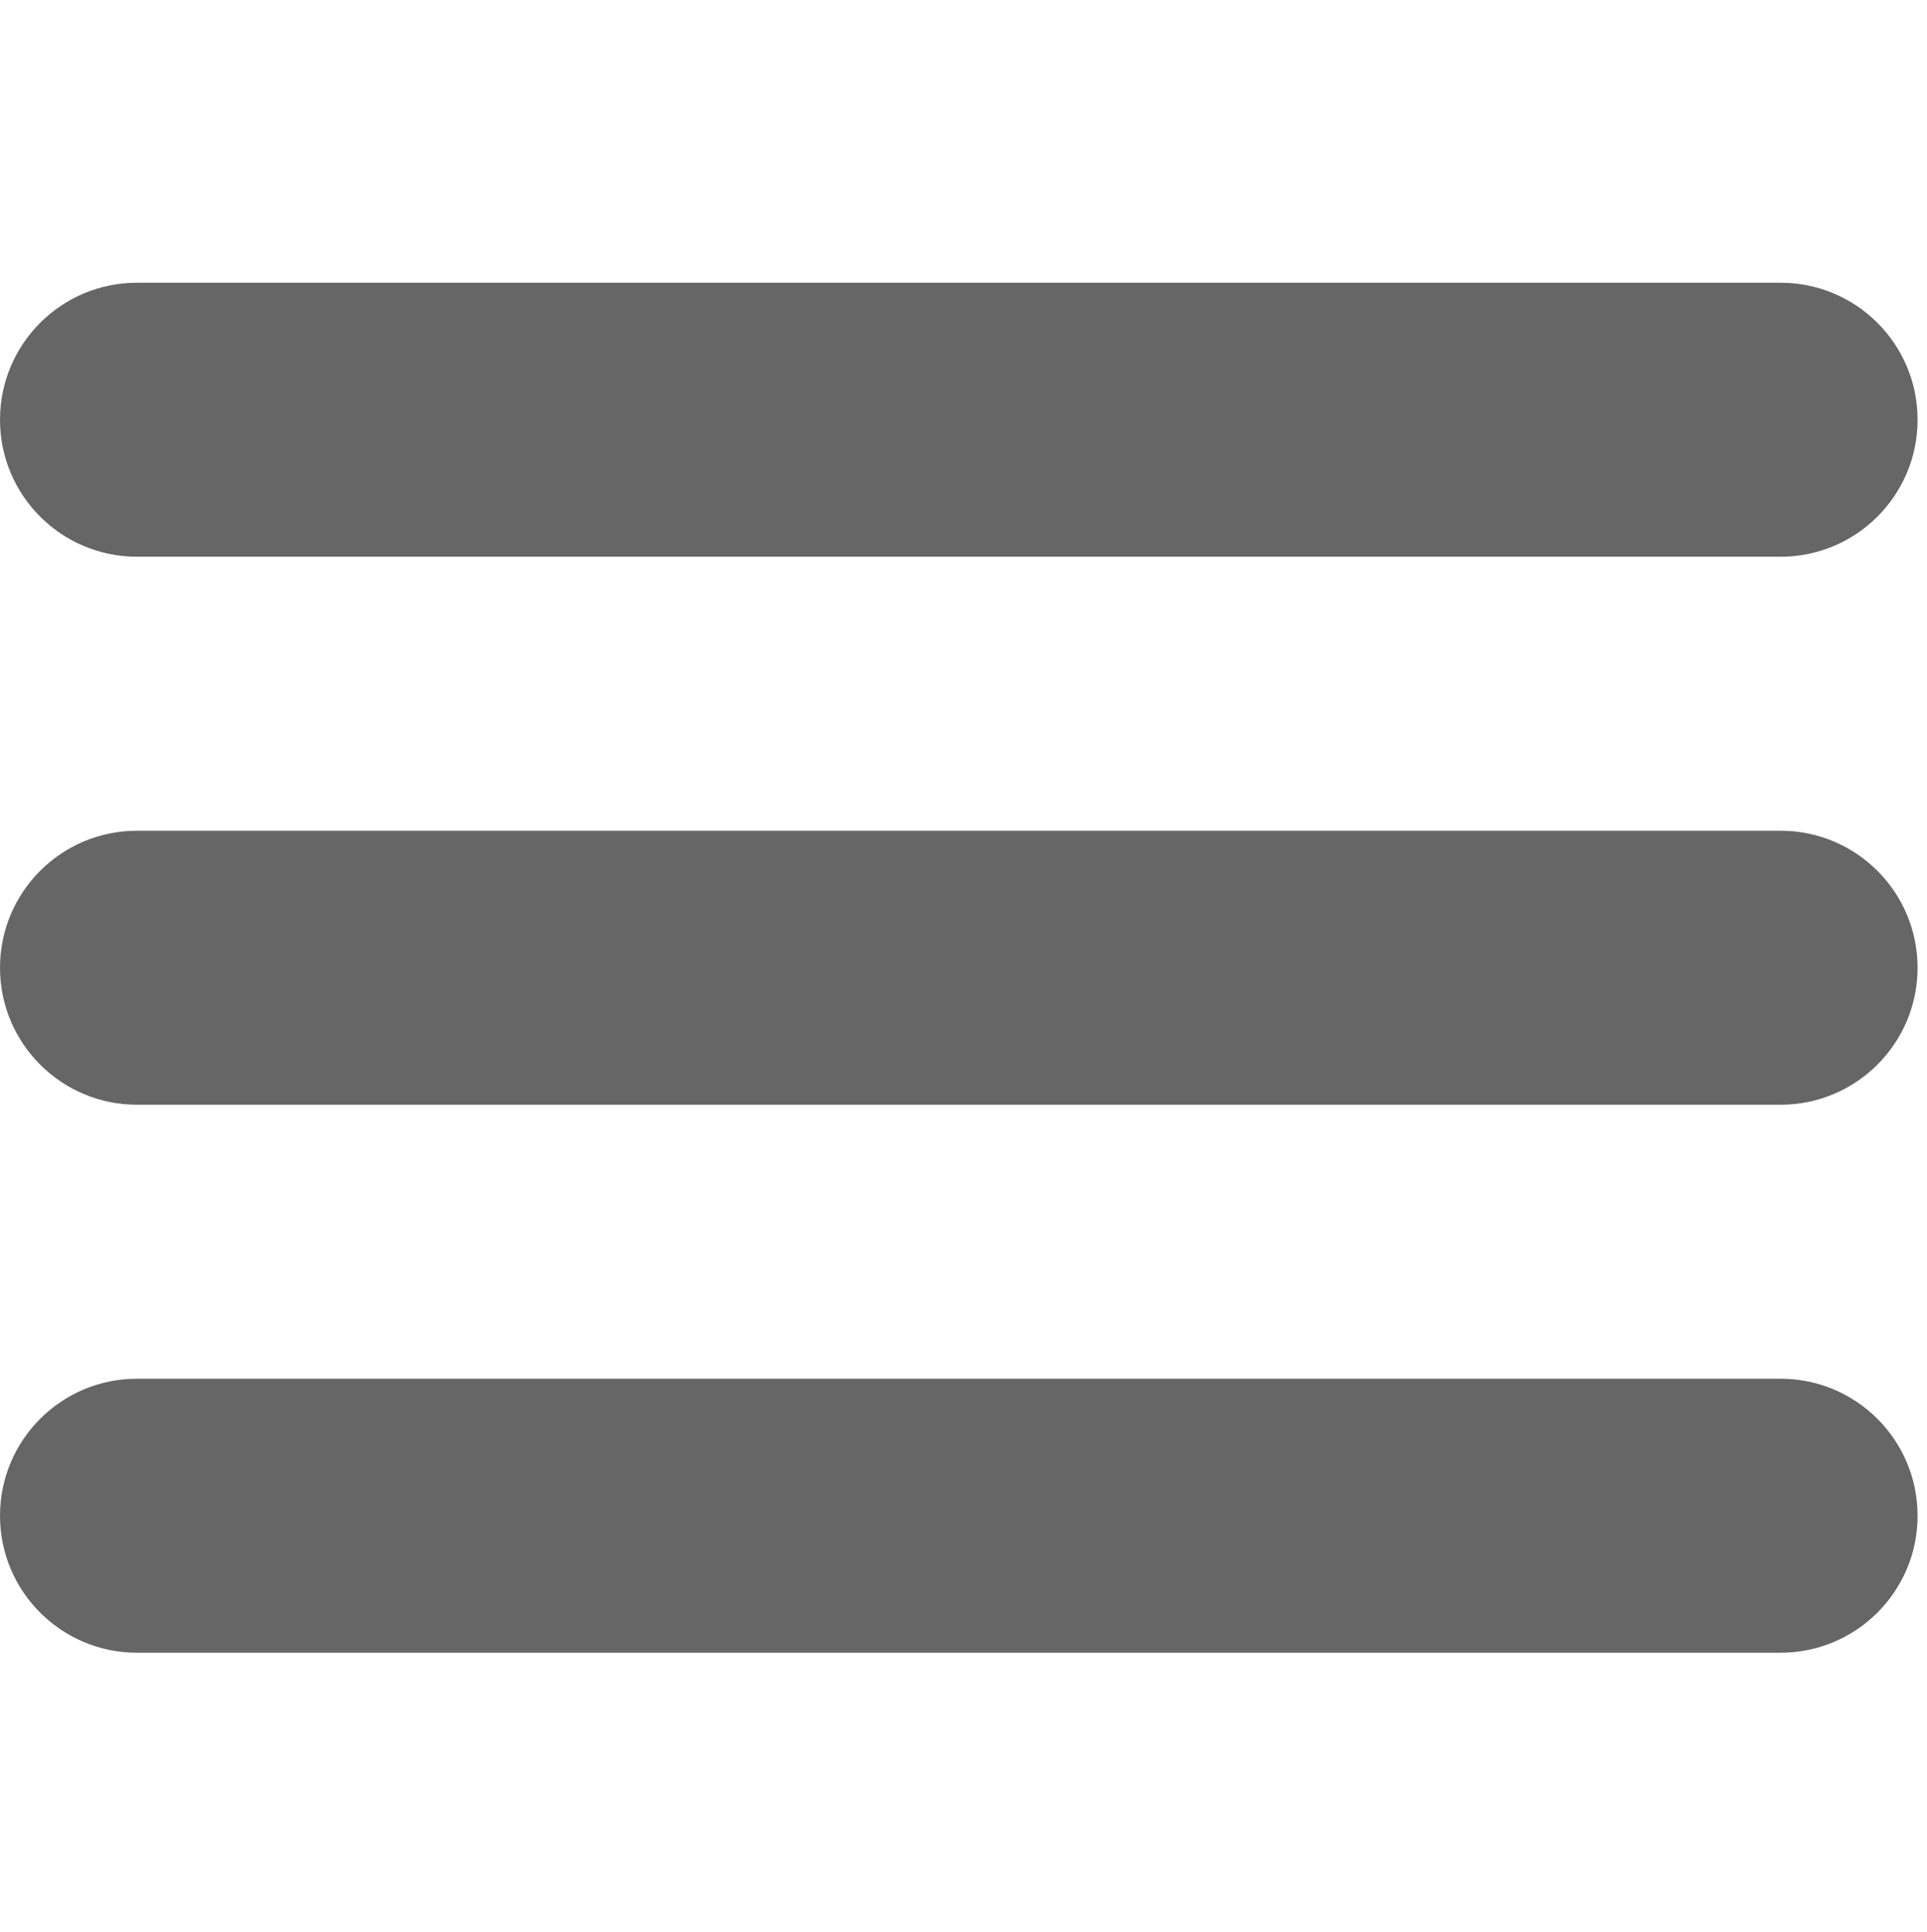 <?xml version="1.0" encoding="UTF-8" standalone="no"?>
<!-- Generator: Adobe Illustrator 15.0.2, SVG Export Plug-In . SVG Version: 6.00 Build 0)  -->

<svg
   xmlns:dc="http://purl.org/dc/elements/1.1/"
   xmlns:cc="http://creativecommons.org/ns#"
   xmlns:rdf="http://www.w3.org/1999/02/22-rdf-syntax-ns#"
   xmlns:svg="http://www.w3.org/2000/svg"
   xmlns="http://www.w3.org/2000/svg"
   xmlns:sodipodi="http://sodipodi.sourceforge.net/DTD/sodipodi-0.dtd"
   xmlns:inkscape="http://www.inkscape.org/namespaces/inkscape"
   width="136.333"
   height="136.667"
   viewBox="0 0 136.333 136.667"
   id="svg2"
   version="1.1"
   inkscape:version="0.91 r13725"
   sodipodi:docname="menu-icon-1.svg">
  <defs
     id="defs8" />
  <sodipodi:namedview
     pagecolor="#ffffff"
     bordercolor="#666666"
     borderopacity="1"
     objecttolerance="10"
     gridtolerance="10"
     guidetolerance="10"
     inkscape:pageopacity="0"
     inkscape:pageshadow="2"
     inkscape:window-width="2560"
     inkscape:window-height="1377"
     id="namedview6"
     showgrid="false"
     inkscape:zoom="2.4420993"
     inkscape:cx="100.46396"
     inkscape:cy="80.22815"
     inkscape:window-x="2552"
     inkscape:window-y="-8"
     inkscape:window-maximized="1"
     inkscape:current-layer="svg2" />
  <path
     d="M125.976 58.762h-116.287c-5.351 0-9.689 4.339-9.689 9.691s4.338 9.69 9.689 9.69h116.286c5.353 0 9.691-4.338 9.691-9.69s-4.338-9.691-9.69-9.691zm-116.287-19.381h116.286c5.353 0 9.691-4.338 9.691-9.691s-4.338-9.69-9.69-9.69h-116.287c-5.351 0-9.689 4.338-9.689 9.69s4.338 9.691 9.689 9.691zm116.287 58.143h-116.287c-5.352 0-9.689 4.339-9.689 9.691s4.338 9.69 9.689 9.69h116.286c5.353 0 9.691-4.338 9.691-9.69s-4.338-9.691-9.69-9.691z"
     id="path4"
     style="fill:#666666" />
</svg>
